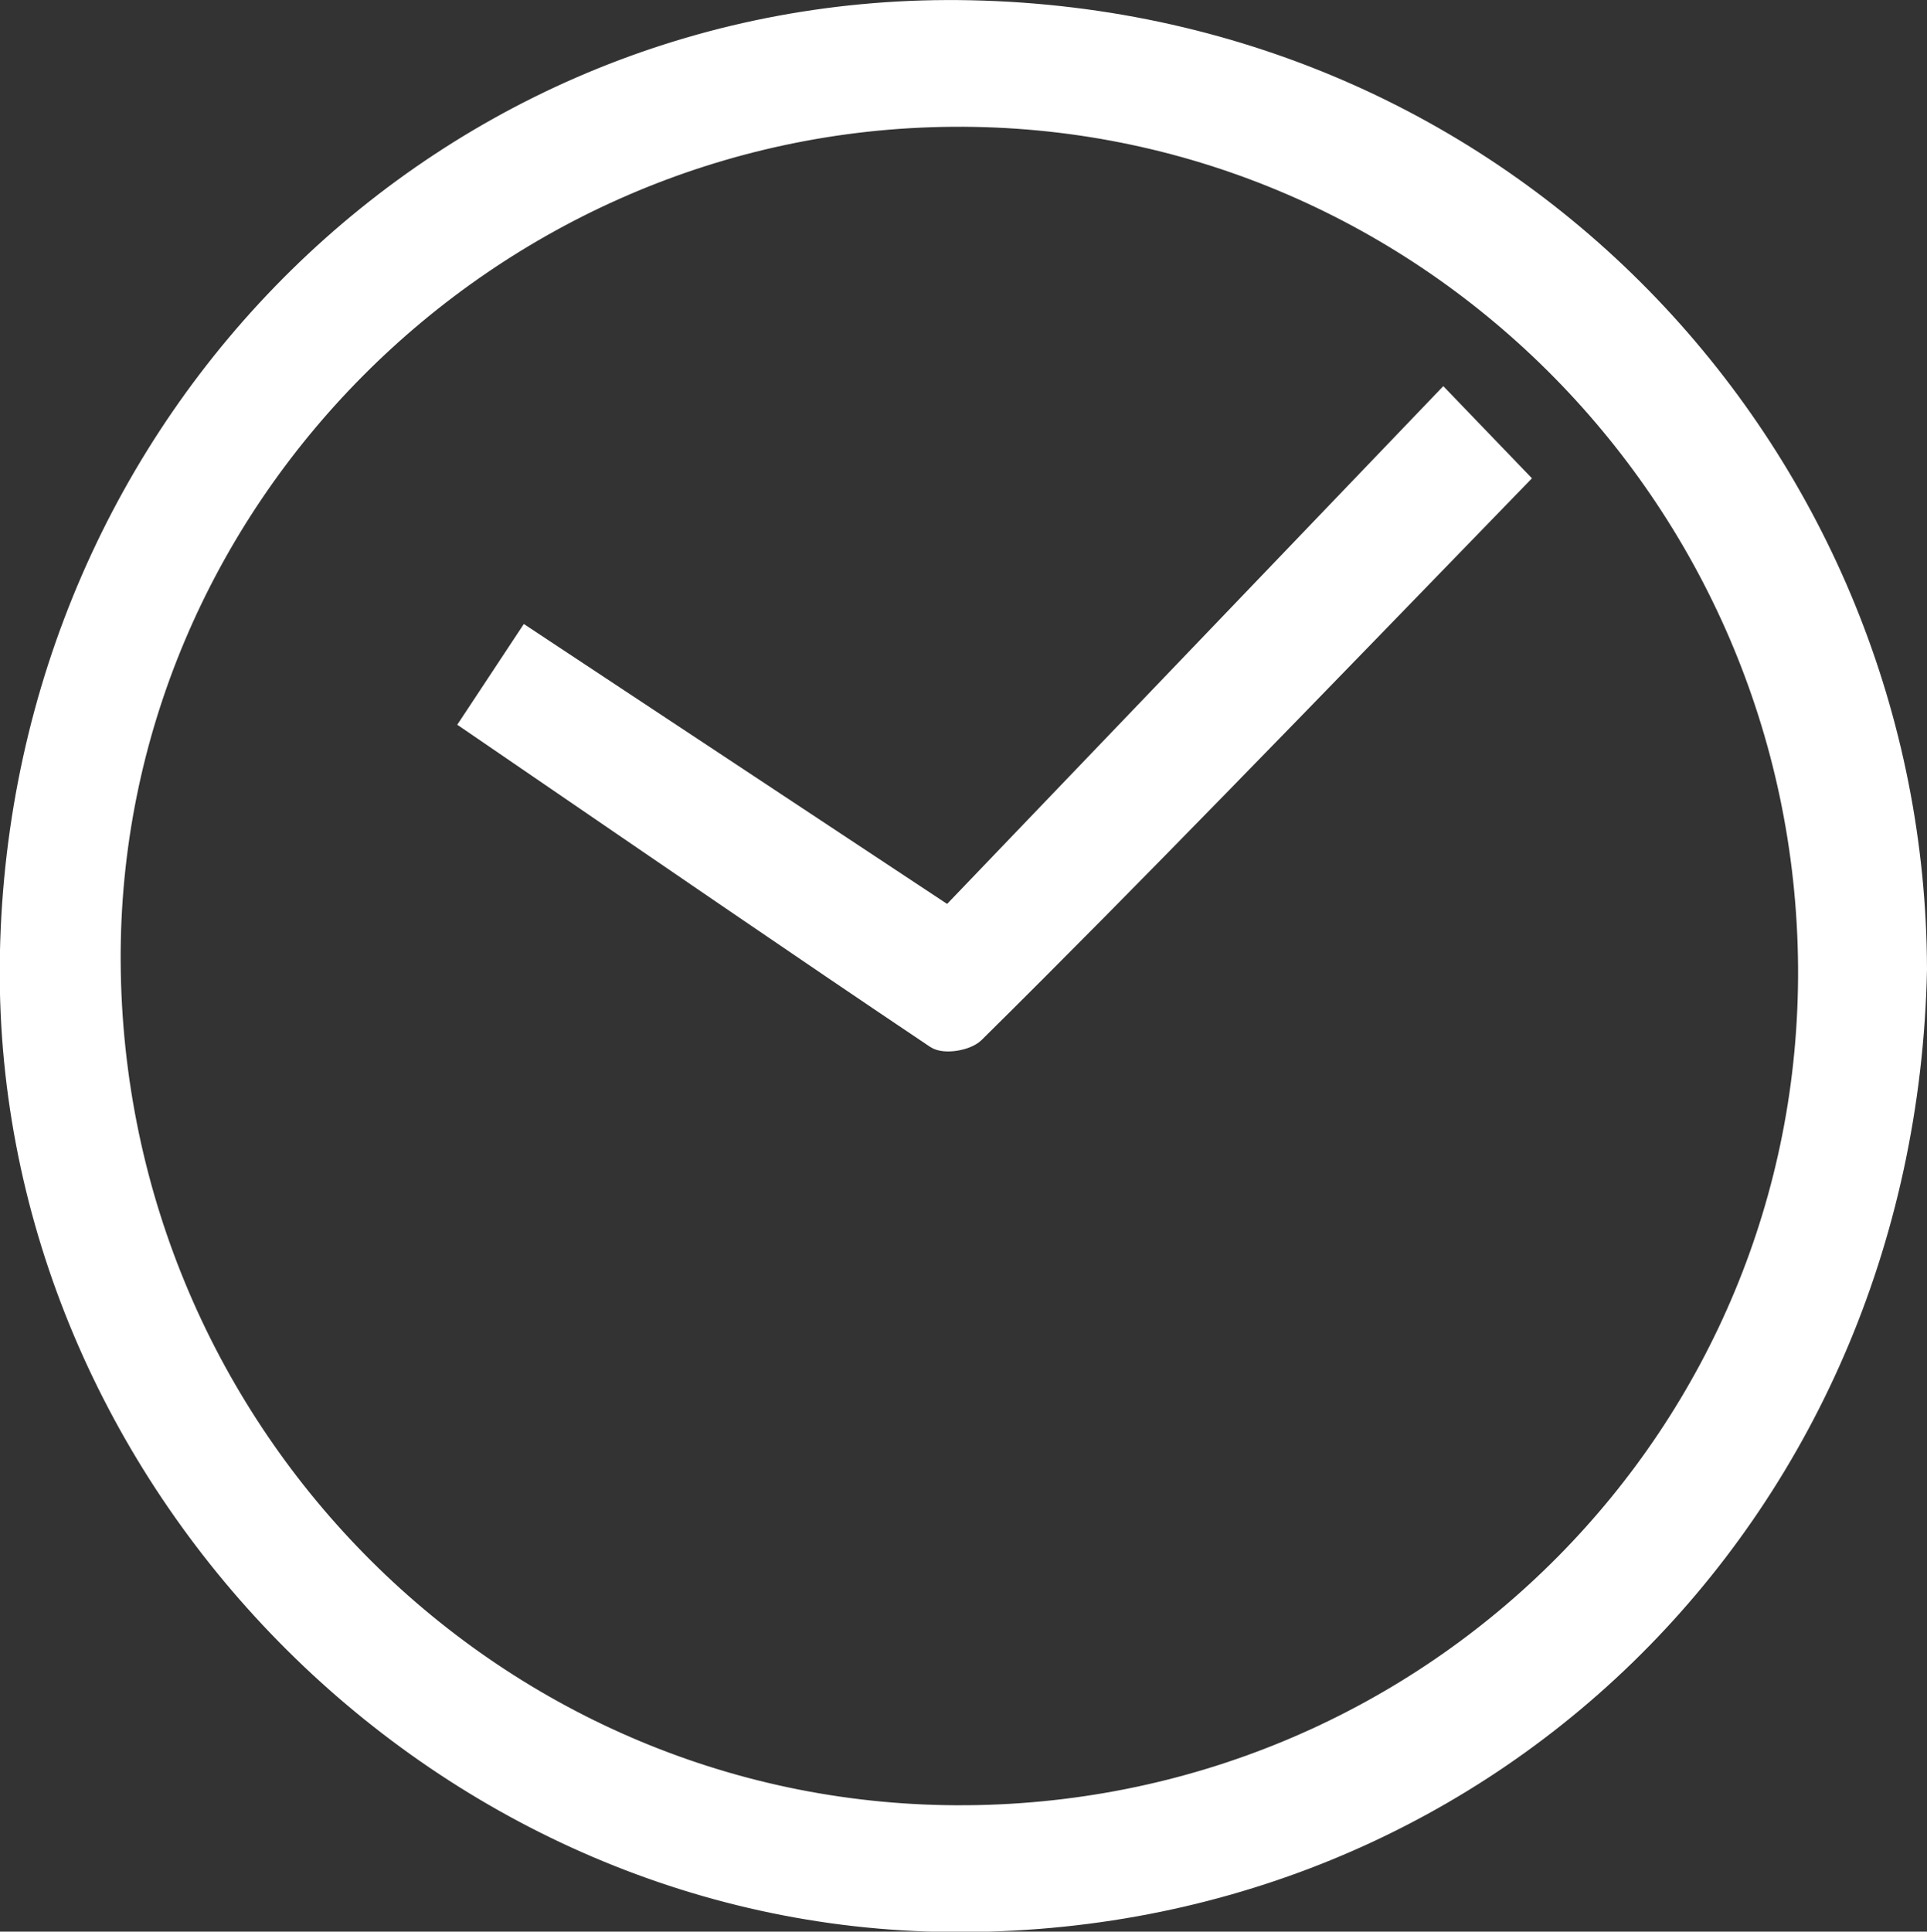 <?xml version="1.0" encoding="UTF-8" standalone="no"?>
<!-- Created with Inkscape (http://www.inkscape.org/) -->

<svg
   xmlns:dc="http://purl.org/dc/elements/1.1/"
   xmlns:cc="http://creativecommons.org/ns#"
   xmlns:rdf="http://www.w3.org/1999/02/22-rdf-syntax-ns#"
   xmlns:svg="http://www.w3.org/2000/svg"
   xmlns="http://www.w3.org/2000/svg"
   xmlns:sodipodi="http://sodipodi.sourceforge.net/DTD/sodipodi-0.dtd"
   xmlns:inkscape="http://www.inkscape.org/namespaces/inkscape"
   width="93.798"
   height="94.006"
   id="svg5174"
   version="1.1"
   inkscape:version="0.48.4 r9939"
   sodipodi:docname="traveler.svg">
  <rect width="100%" height="100%" fill="#333333" stroke="none"/>
  <defs
     id="defs5176" />
  <sodipodi:namedview
     id="base"
     pagecolor="#ffffff"
     bordercolor="#666666"
     borderopacity="1.0"
     inkscape:pageopacity="0.0"
     inkscape:pageshadow="2"
     inkscape:zoom="2.8"
     inkscape:cx="45.355564"
     inkscape:cy="45.567424"
     inkscape:document-units="px"
     inkscape:current-layer="layer1"
     showgrid="false"
     fit-margin-top="0"
     fit-margin-left="0"
     fit-margin-right="0"
     fit-margin-bottom="0"
     inkscape:window-width="1029"
     inkscape:window-height="694"
     inkscape:window-x="2313"
     inkscape:window-y="86"
     inkscape:window-maximized="0" />
  <g
     inkscape:label="Calque 1"
     inkscape:groupmode="layer"
     id="layer1"
     transform="translate(-213.558,-304.793)">
    <g
       id="g746"
       transform="matrix(1.25,0,0,-1.25,306.731,351.991)"
       style="fill:#ffffff">
      <path
         d="m 0,0 c -0.451,-21.245 -17.044,-37.385 -37.989,-36.953 -19.928,0.41 -36.454,17.634 -36.053,37.573 0.417,20.763 17.006,37.067 37.309,36.628 C -15.436,36.79 -0.034,19.577 0,0 m -36.863,-33.025 c 18.306,0.161 32.973,14.966 32.842,33.153 -0.132,18.42 -15.155,33.337 -33.432,33.194 -18.146,-0.14 -32.998,-15.057 -32.886,-33.029 0.116,-18.523 15.143,-33.478 33.476,-33.318"
         style="fill:#ffffff;fill-opacity:1;fill-rule:nonzero;stroke:none"
         id="path748"
         inkscape:connector-curvature="0" />
    </g>
    <g
       id="g750"
       transform="matrix(1.25,0,0,-1.25,306.731,351.991)"
       style="fill:#ffffff">
      <path
         d="m 0,0 c -0.451,-21.245 -17.044,-37.385 -37.989,-36.953 -19.928,0.41 -36.454,17.634 -36.053,37.573 0.417,20.763 17.006,37.067 37.309,36.628 C -15.436,36.79 -0.034,19.577 0,0 z m -36.863,-33.025 c 18.306,0.161 32.973,14.966 32.842,33.153 -0.132,18.42 -15.155,33.337 -33.432,33.194 -18.146,-0.14 -32.998,-15.057 -32.886,-33.029 0.116,-18.523 15.143,-33.478 33.476,-33.318 z"
         style="fill:#ffffff;stroke:#ffffff;stroke-width:1;stroke-linecap:butt;stroke-linejoin:miter;stroke-miterlimit:10;stroke-opacity:1;stroke-dasharray:none"
         id="path752"
         inkscape:connector-curvature="0" />
    </g>
    <g
       id="g754"
       transform="matrix(1.25,0,0,-1.25,236.676,339.895)"
       style="fill:#ffffff">
      <path
         d="M 0,0 C 0.716,1.084 1.342,2.032 2.045,3.095 7.463,-0.486 12.8,-4.015 18.459,-7.758 24.879,-1.059 31.271,5.609 37.709,12.326 38.933,11.054 39.78,10.173 40.465,9.461 36.638,5.519 32.76,1.507 28.861,-2.484 c -3.137,-3.212 -6.286,-6.412 -9.48,-9.567 -0.277,-0.273 -1.086,-0.407 -1.38,-0.208 C 12.583,-8.625 7.209,-4.928 1.824,-1.247 1.266,-0.864 0.706,-0.484 0,0"
         style="fill:#ffffff;fill-opacity:1;fill-rule:nonzero;stroke:none"
         id="path756"
         inkscape:connector-curvature="0" />
    </g>
    <g
       id="g758"
       transform="matrix(1.25,0,0,-1.25,236.676,339.895)"
       style="fill:#ffffff">
      <path
         d="M 0,0 C 0.716,1.084 1.342,2.032 2.045,3.095 7.463,-0.486 12.8,-4.015 18.459,-7.758 24.879,-1.059 31.271,5.609 37.709,12.326 38.933,11.054 39.78,10.173 40.465,9.461 36.638,5.519 32.76,1.507 28.861,-2.484 c -3.137,-3.212 -6.286,-6.412 -9.48,-9.567 -0.277,-0.273 -1.086,-0.407 -1.38,-0.208 C 12.583,-8.625 7.209,-4.928 1.824,-1.247 1.266,-0.864 0.706,-0.484 0,0 z"
         style="fill:#ffffff;stroke:#ffffff;stroke-width:1;stroke-linecap:butt;stroke-linejoin:miter;stroke-miterlimit:10;stroke-opacity:1;stroke-dasharray:none"
         id="path760"
         inkscape:connector-curvature="0" />
    </g>
  </g>
</svg>
